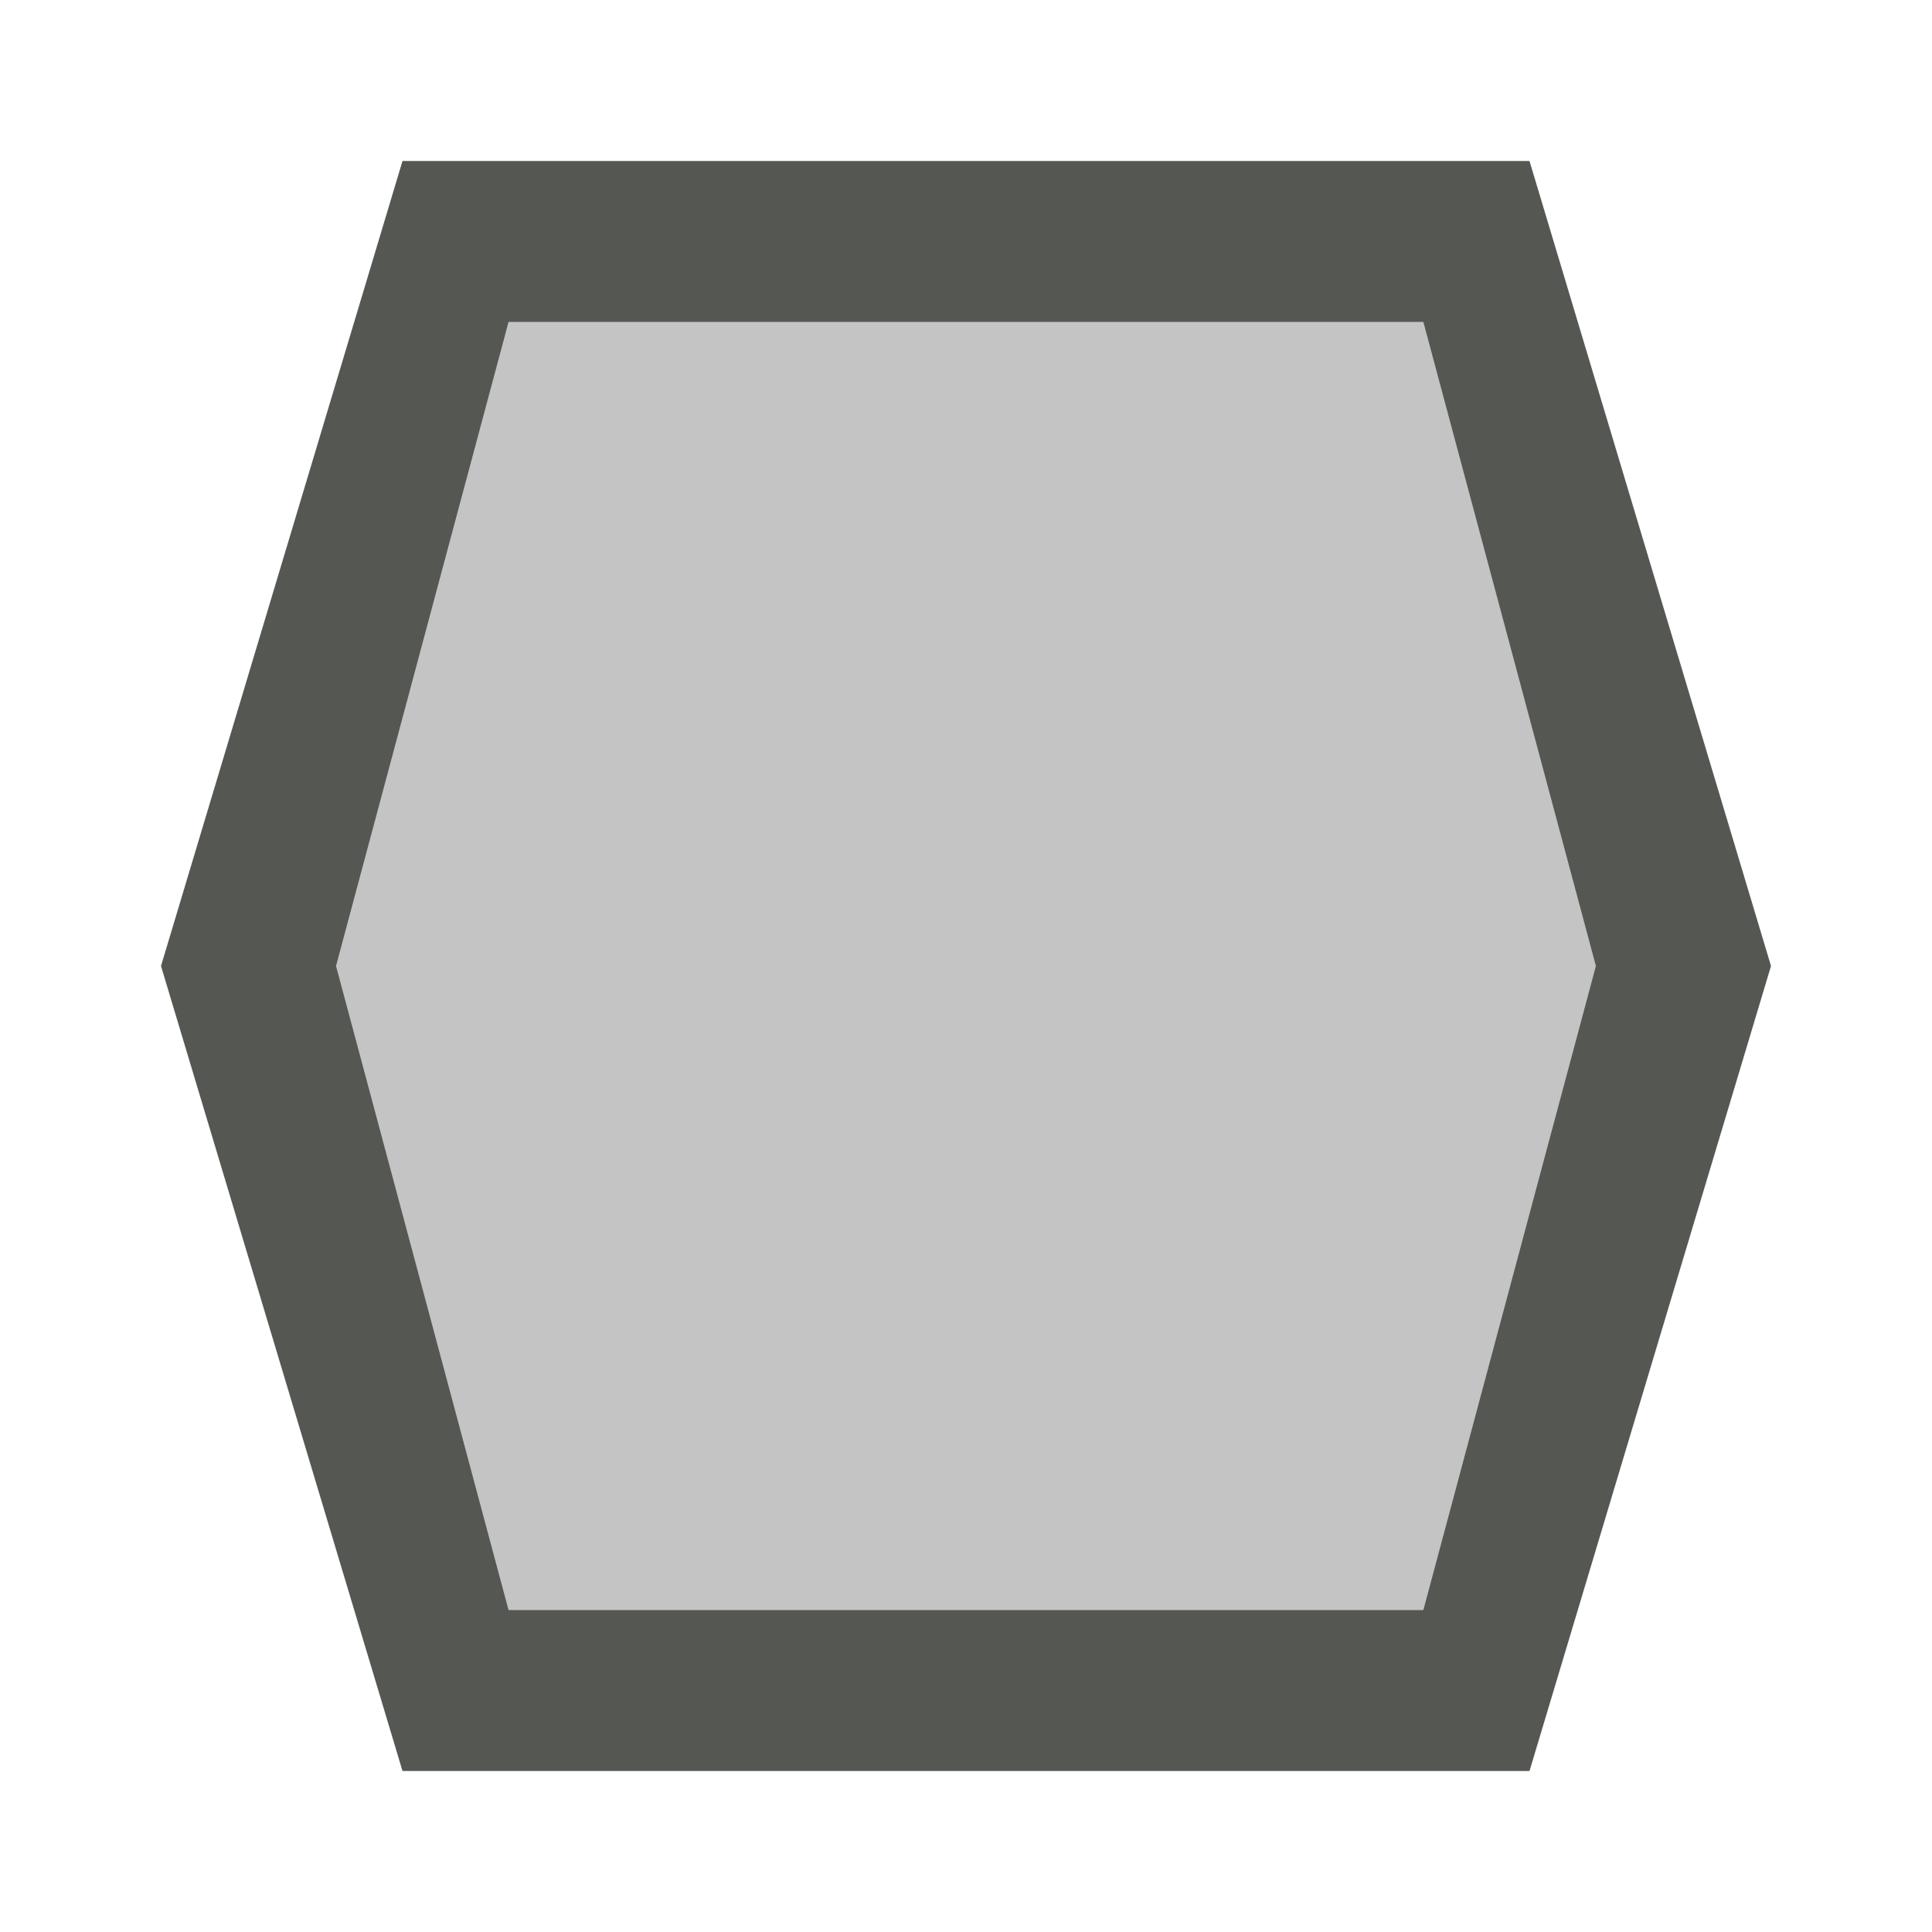 <svg viewBox="0 0 24 24" xmlns="http://www.w3.org/2000/svg"><g fill="#555753"><path d="m5 2-3 10 3 10h14l3-10-3-10zm1.318 2h11.363l2.143 8-2.143 8h-11.363l-2.143-8z"/><path d="m6.318 4h11.363l2.143 8-2.143 8h-11.363l-2.143-8z" opacity=".35"/></g></svg>